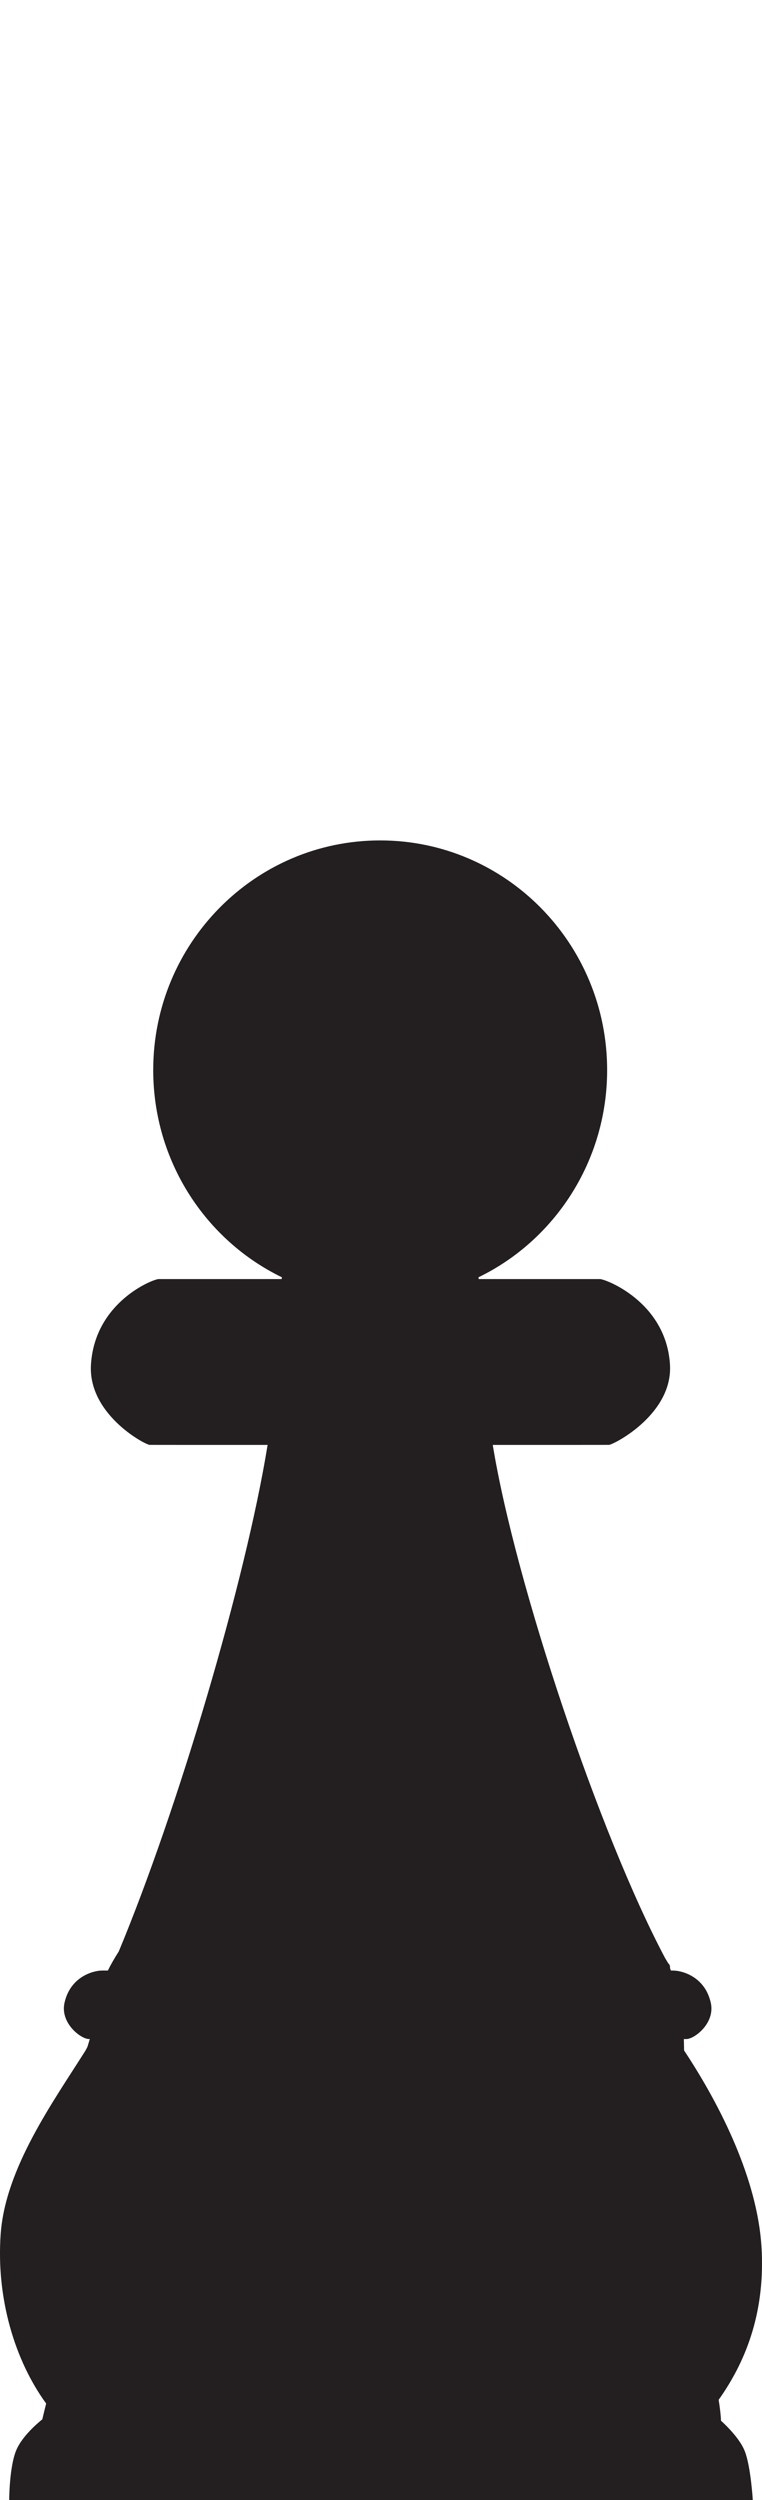 <?xml version="1.0" encoding="UTF-8" standalone="no"?>
<svg
   xmlns:dc="http://purl.org/dc/elements/1.1/"
   xmlns:cc="http://creativecommons.org/ns#"
   xmlns:rdf="http://www.w3.org/1999/02/22-rdf-syntax-ns#"
   xmlns:svg="http://www.w3.org/2000/svg"
   xmlns="http://www.w3.org/2000/svg"
   id="svg3336"
   xml:space="preserve"
   enable-background="new 0 0 1993.4 1648.126"
   height="112.907"
   width="34.435"
   y="0px"
   x="0px"
   version="1.0"><defs
     id="defs3357" /><g
     transform="translate(-605.402,-272.38)"
     id="Vector_Elements"><!-- Pawn --><path
       style="fill:#231f20"
       id="path3339"
       d="m 637.984,381.7 c -0.012,-0.285 -0.05,-0.598 -0.106,-0.939 1.339,-1.881 2.105,-4.132 1.936,-6.91 -0.188,-3.021 -1.813,-6.325 -3.498,-8.868 l -0.01,-0.515 0.124,0 c 0.388,-0.016 1.327,-0.759 1.082,-1.683 -0.283,-1.159 -1.315,-1.41 -1.683,-1.41 l -0.104,0 c -0.106,-0.196 0.03,-0.158 -0.134,-0.343 l -0.133,-0.221 c -2.951,-5.548 -6.77,-16.918 -7.788,-23.175 2.676,0 5.165,0 5.255,-0.002 0.265,-0.038 2.919,-1.424 2.751,-3.663 -0.194,-2.802 -2.911,-3.826 -3.165,-3.826 -0.12,0 -2.802,0 -5.476,0 l -0.01,-0.08 c 3.442,-1.669 5.814,-5.24 5.814,-9.359 0,-5.728 -4.593,-10.371 -10.257,-10.371 -5.664,0 -10.256,4.644 -10.256,10.371 0,4.119 2.371,7.69 5.814,9.359 l -0.01,0.08 c -2.649,0 -5.425,0 -5.555,0 -0.253,0 -2.864,1.024 -3.06,3.826 -0.168,2.239 2.379,3.625 2.645,3.663 0.097,0.002 2.676,0.002 5.335,0.002 -0.998,6.158 -4.063,16.479 -6.724,22.872 -0.214,0.336 -0.378,0.627 -0.494,0.866 l -0.264,0 c -0.367,0 -1.402,0.251 -1.685,1.41 -0.245,0.924 0.698,1.667 1.081,1.683 l 0.052,0 -0.108,0.354 -0.083,0.16 c -1.46,2.312 -3.625,5.31 -3.837,8.29 -0.208,2.909 0.639,5.714 2.055,7.658 -0.05,0.193 -0.106,0.427 -0.174,0.714 -0.212,0.17 -0.914,0.763 -1.179,1.398 -0.314,0.751 -0.318,2.246 -0.318,2.246 l 33.604,0 c 0,0 -0.087,-1.485 -0.357,-2.195 -0.211,-0.556 -0.828,-1.16 -1.085,-1.392 z" /><!-- King --><!-- Queen --><!-- Bishop --><!-- Rook --><!-- Knight --></g></svg>